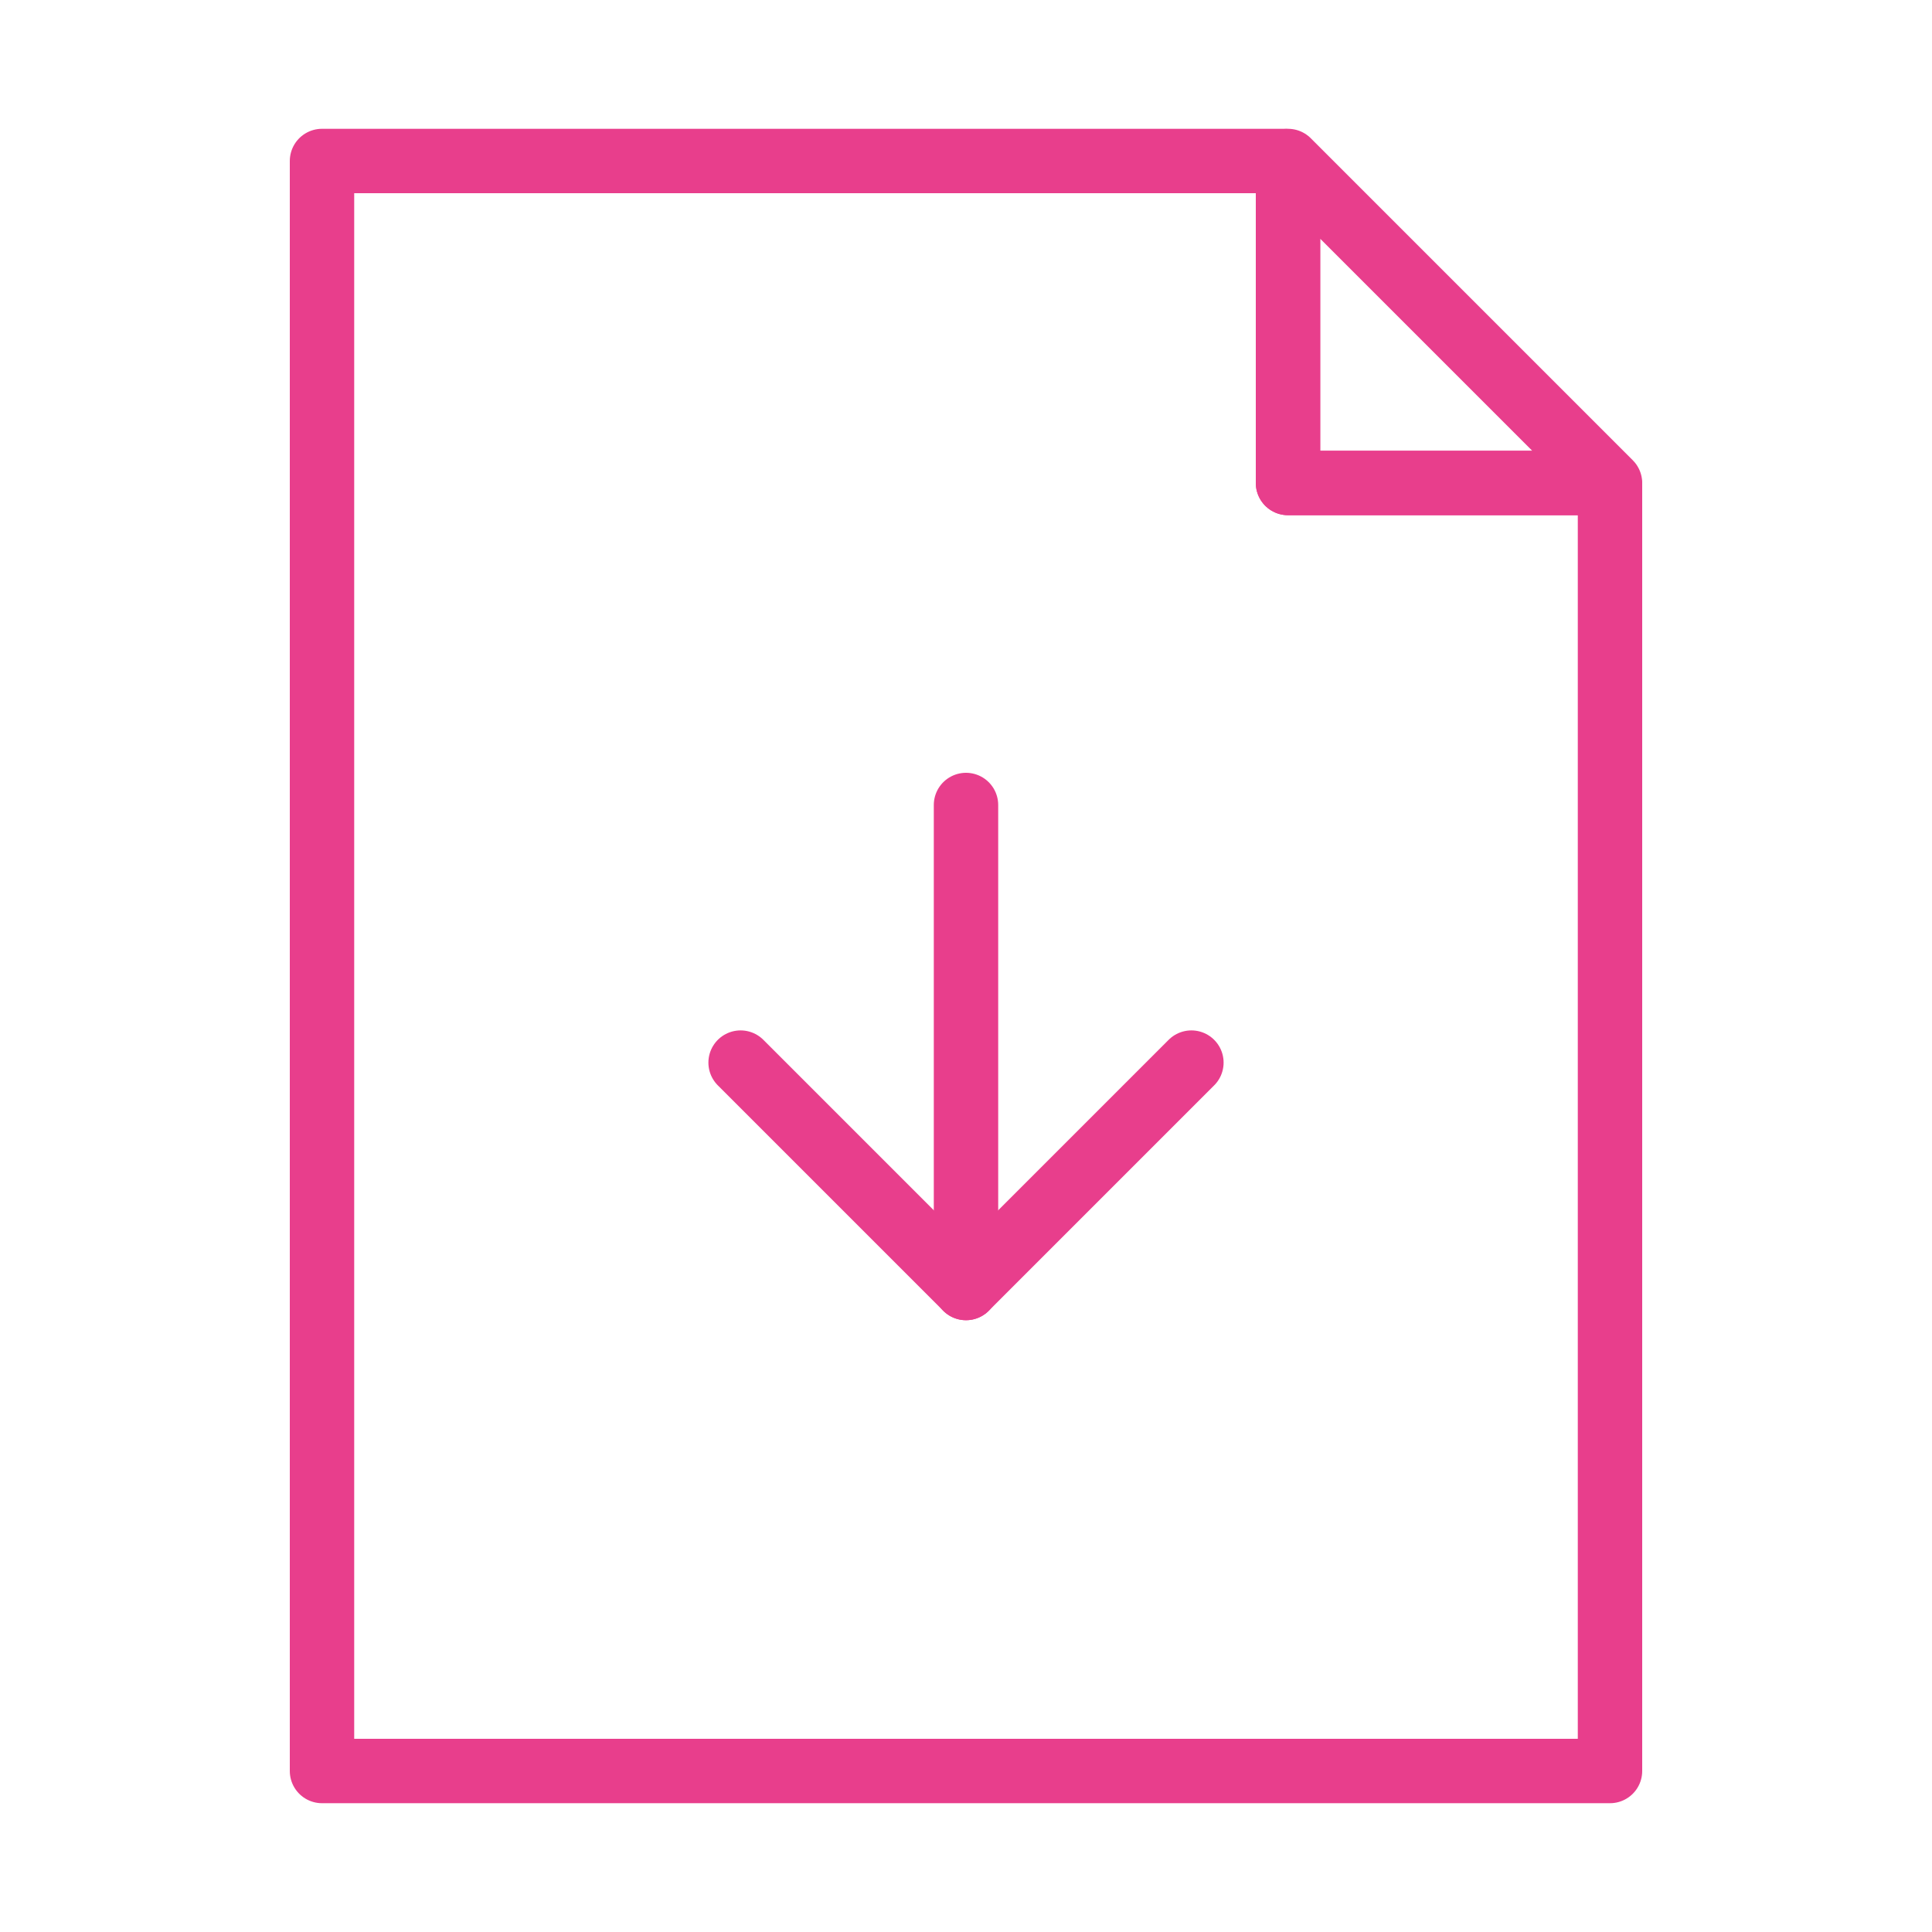 <svg width="120" height="120" viewBox="0 0 120 120" fill="none" xmlns="http://www.w3.org/2000/svg">
<g id="file-download">
<g id="file-download_2">
<path id="Layer 1" fill-rule="evenodd" clip-rule="evenodd" d="M80 10.23L79.769 10H20L20 110H100V30.202L99.798 30H80V10.23V10.23Z" stroke="#E83E8C" stroke-width="4" stroke-linecap="round" stroke-linejoin="round"/>
<path id="Layer 2" fill-rule="evenodd" clip-rule="evenodd" d="M80 10L100 30H80V10Z" stroke="#E83E8C" stroke-width="4" stroke-linecap="round" stroke-linejoin="round"/>
<path id="Layer 3" d="M74 66L60 80L46 66" stroke="#E83E8C" stroke-width="4" stroke-linecap="round" stroke-linejoin="round"/>
<path id="Layer 4" d="M60 80V50" stroke="#E83E8C" stroke-width="4" stroke-linecap="round" stroke-linejoin="round"/>
</g>
</g>
</svg>
